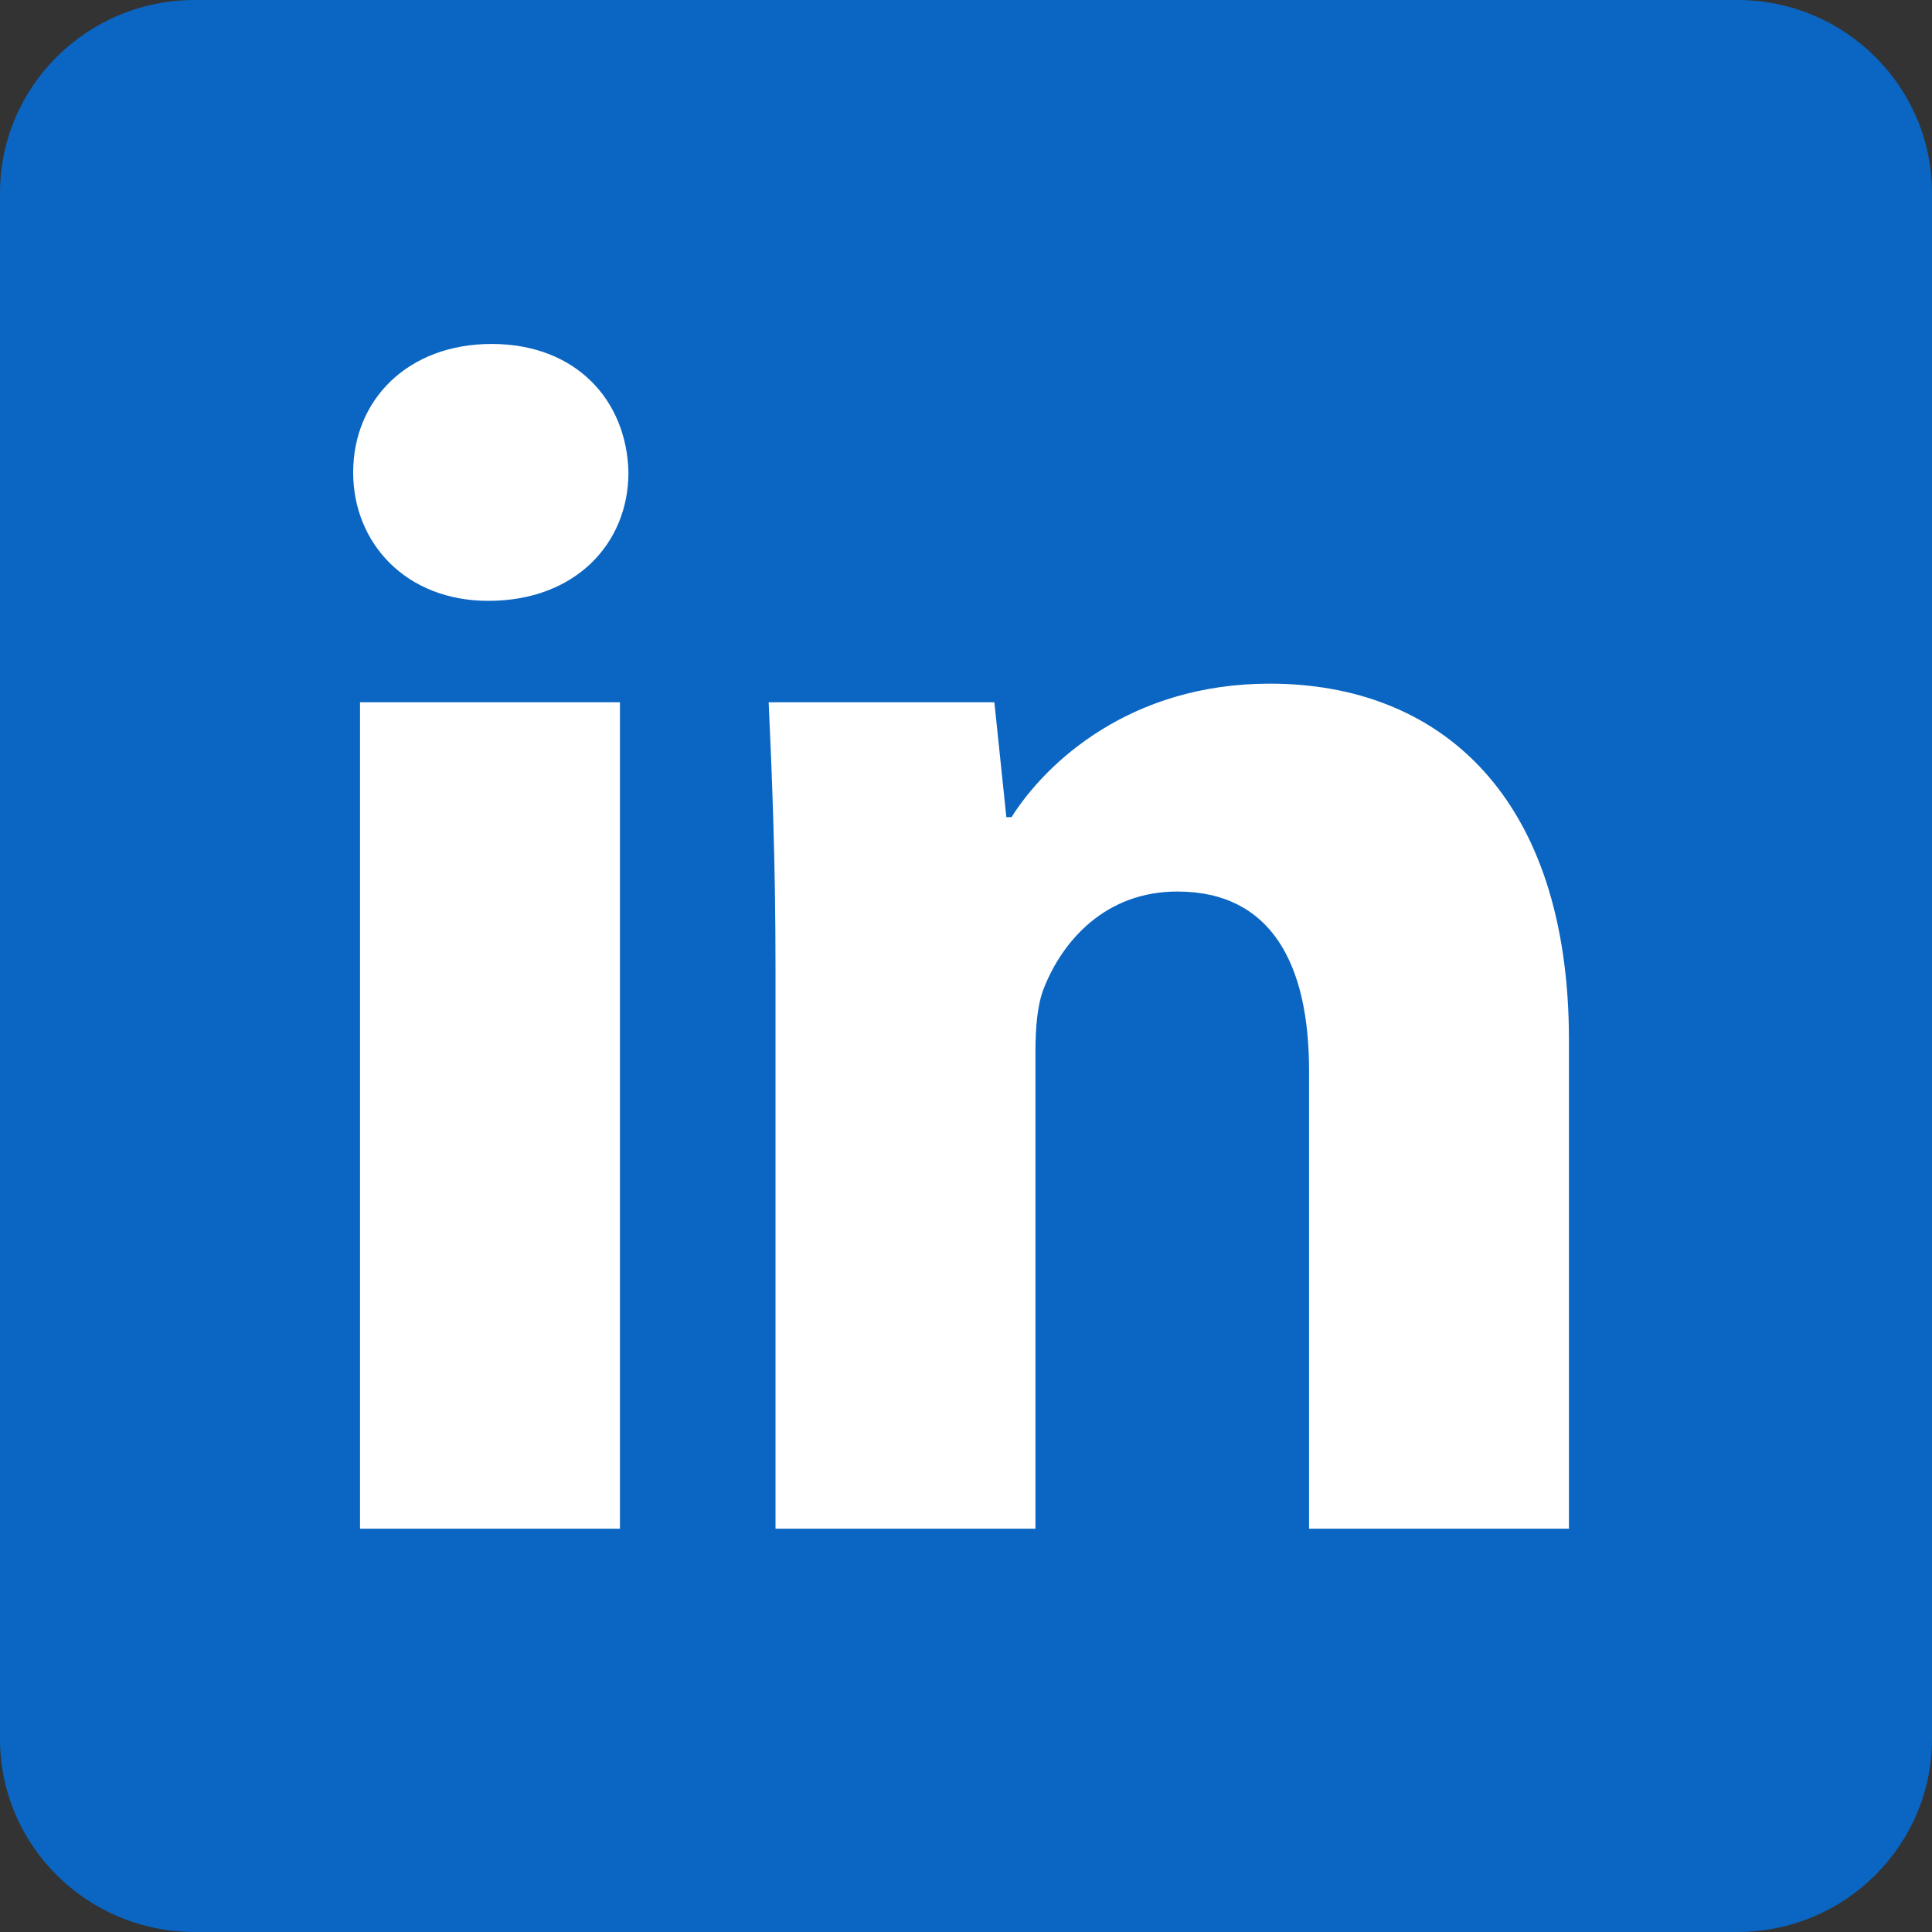 <svg width="35" height="35" viewBox="0 0 35 35" fill="none" xmlns="http://www.w3.org/2000/svg">
<rect x="0" y="0" width="35" height="35" fill="#333333" stroke="none"/>
<rect width="35" height="35" rx="5" fill="white"/>
<path fill-rule="evenodd" clip-rule="evenodd" d="M31.472 0H3.529C1.579 0 0 1.567 0 3.499V31.501C0 33.434 1.579 35 3.529 35H31.471C33.421 35 35 33.434 35 31.501V3.499C35 1.567 33.421 0 31.472 0ZM11.231 27.694H6.522V12.722H11.231V27.694ZM8.845 10.885C7.359 10.885 6.398 9.843 6.398 8.558C6.398 7.242 7.389 6.231 8.907 6.231C10.425 6.231 11.355 7.242 11.385 8.558C11.385 9.844 10.425 10.885 8.845 10.885ZM28.424 27.694H23.715V19.396C23.715 17.468 23.033 16.151 21.329 16.151C20.028 16.151 19.253 17.039 18.913 17.896C18.789 18.203 18.758 18.631 18.758 19.06V27.694H14.049V17.498C14.049 15.631 13.987 14.069 13.925 12.722H18.014L18.231 14.804H18.324C18.944 13.824 20.462 12.385 23.002 12.385C26.1 12.385 28.423 14.437 28.423 18.845V27.694H28.424Z" fill="#0A66C2"/>
</svg>
